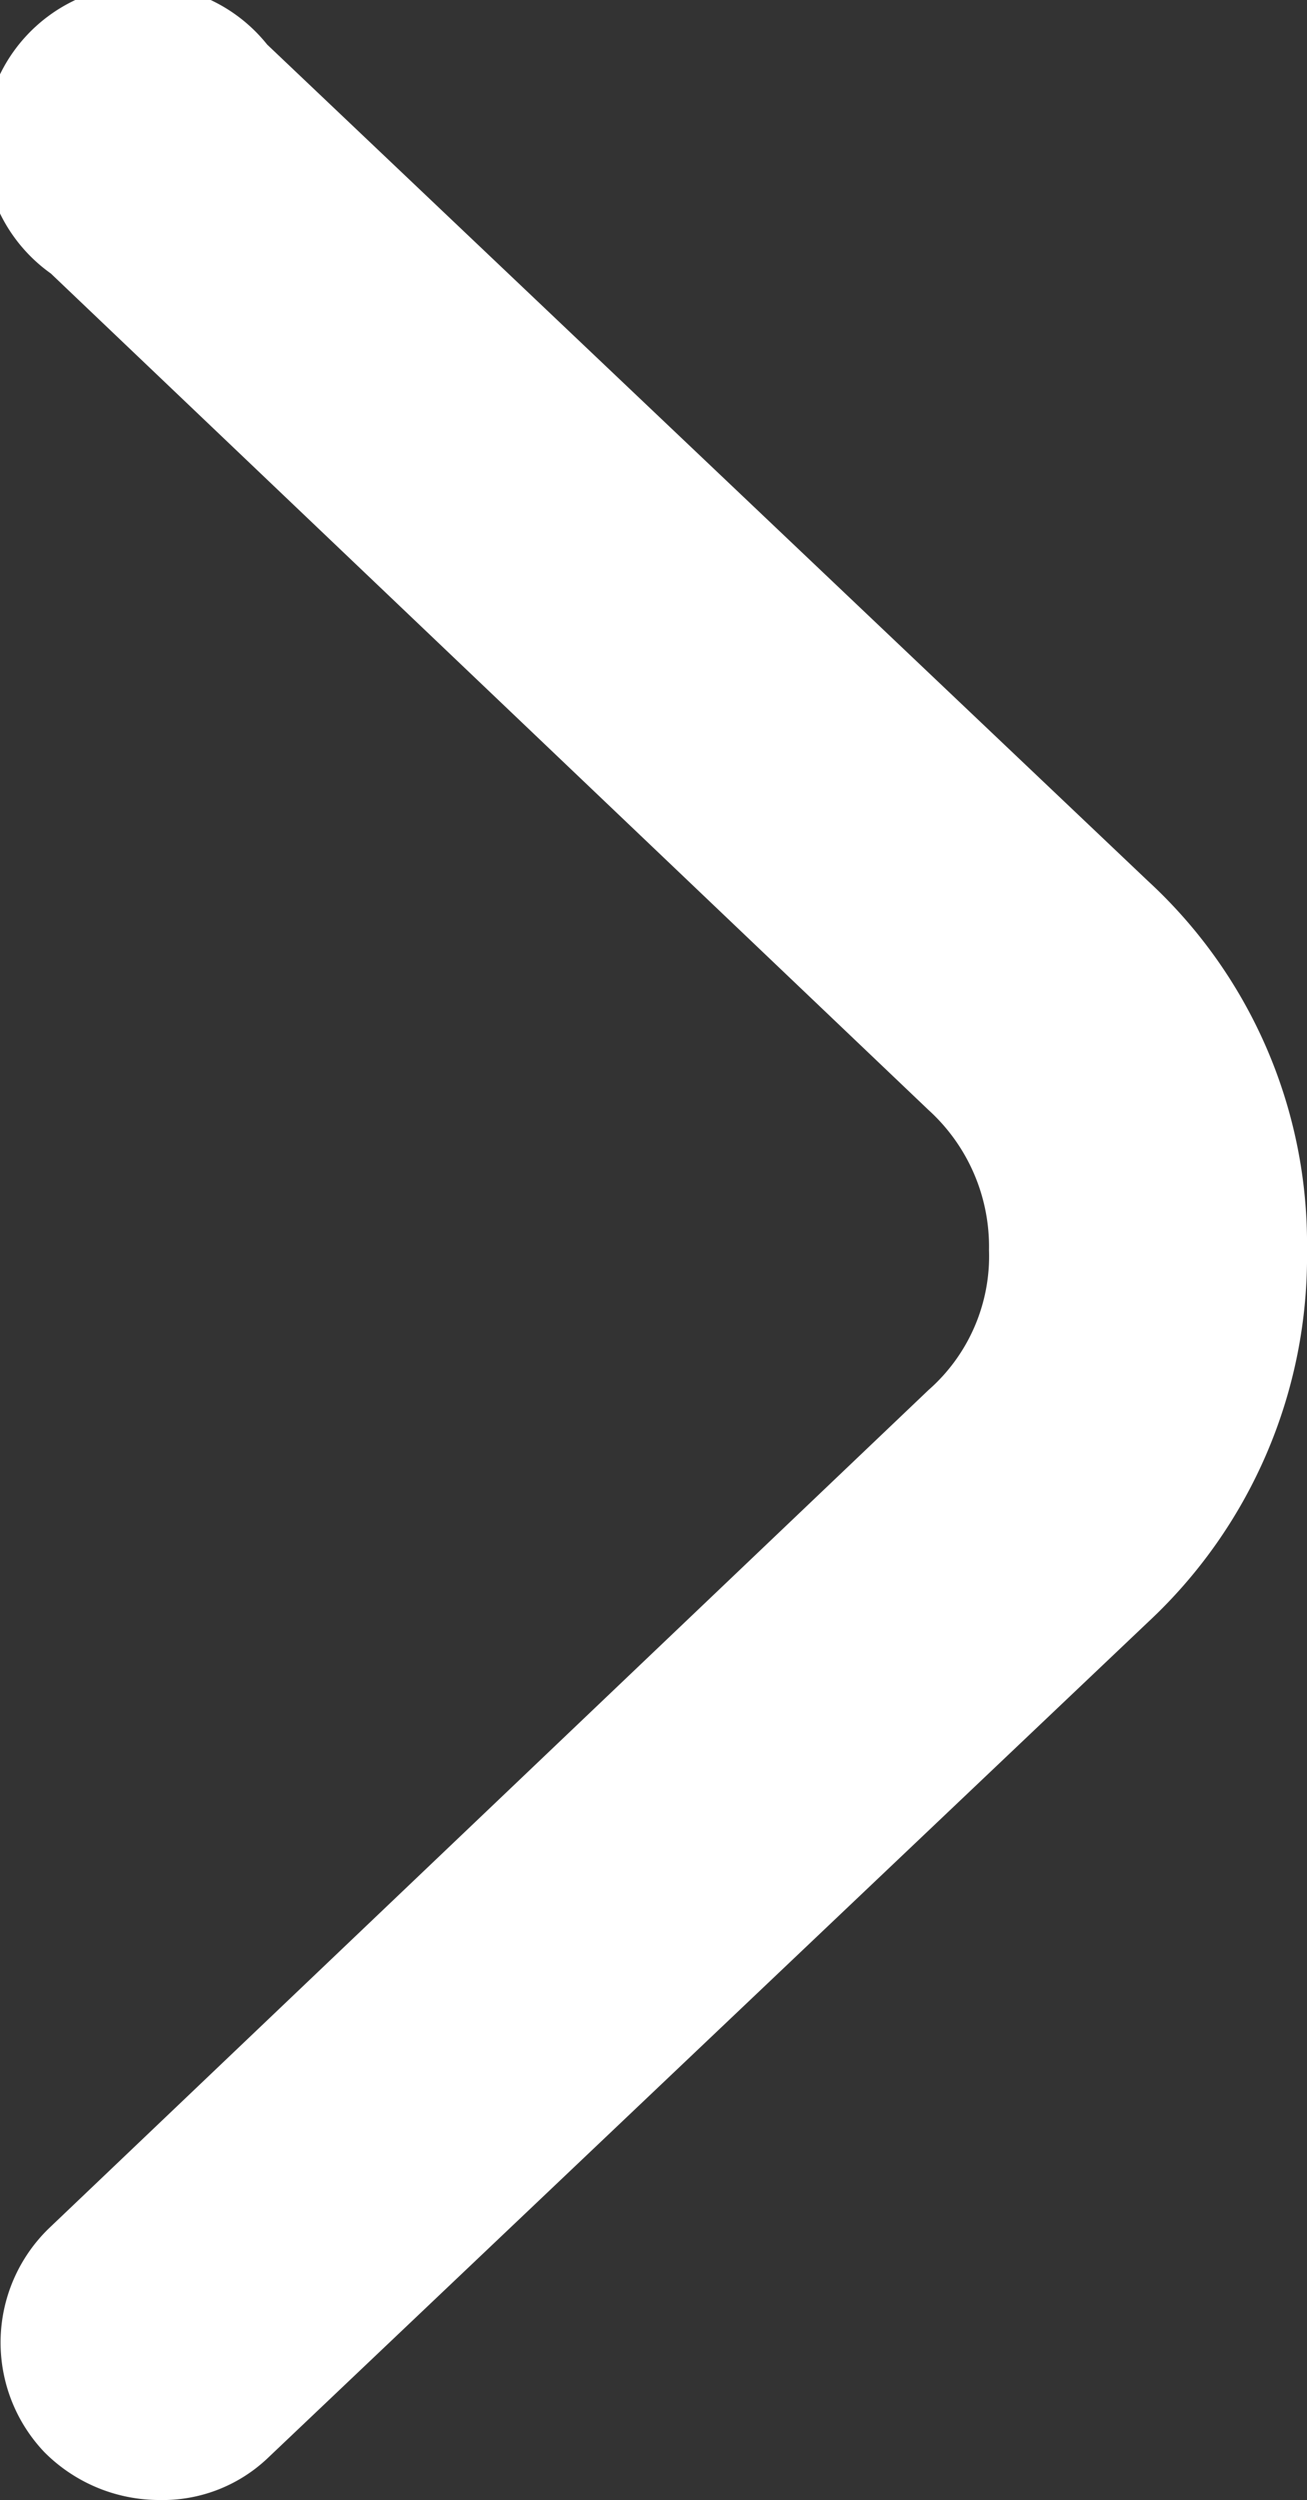 <svg xmlns="http://www.w3.org/2000/svg" viewBox="0 0 4.11 7.86"><rect x="0" y="0" width="4.11" height="7.86" fill="#333333" stroke="none"/><defs><style>.cls-1{fill:#fff;}</style></defs><title>arnter-arrow-right</title><g id="Capa_2" data-name="Capa 2"><g id="Capa_1-2" data-name="Capa 1"><path class="cls-1" d="M.5,7.86a.51.51,0,0,1-.36-.15A.5.5,0,0,1,.16,7L2.92,4.37a.56.56,0,0,0,.19-.44.58.58,0,0,0-.19-.44L.16.86A.5.5,0,1,1,.84.14L3.61,2.77a1.55,1.55,0,0,1,.5,1.16,1.57,1.57,0,0,1-.5,1.17L.84,7.73A.48.48,0,0,1,.5,7.86Z"/></g></g></svg>
